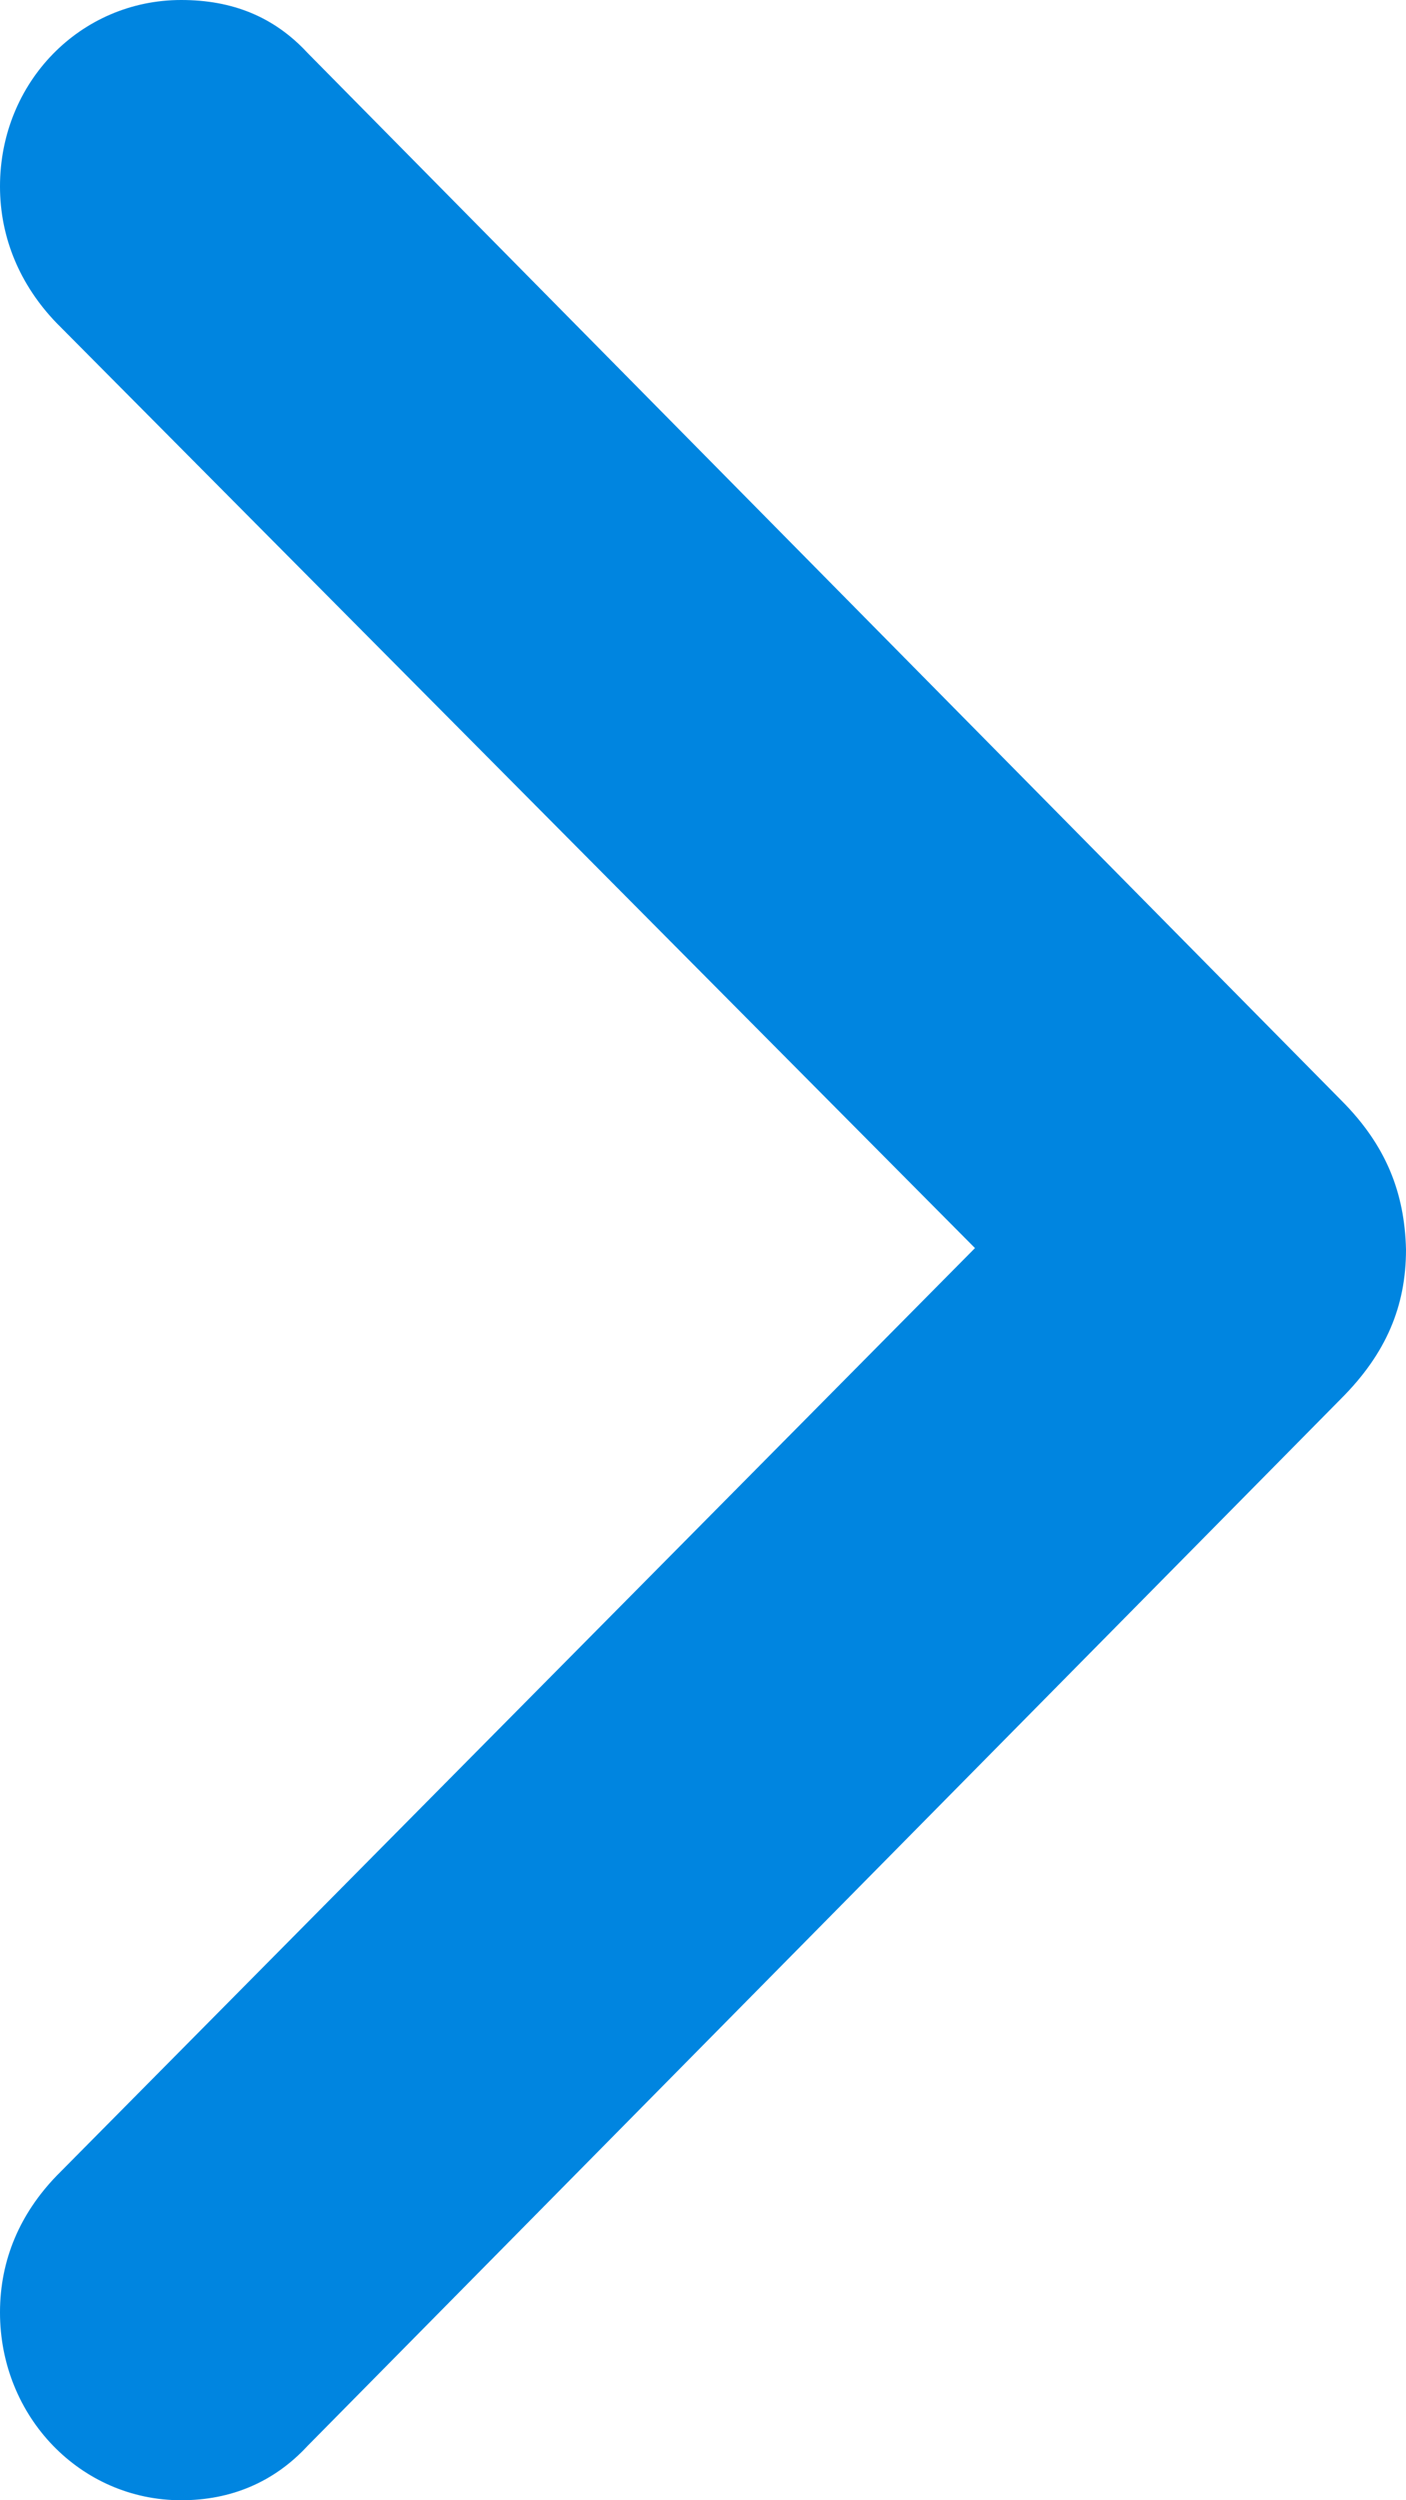 <svg width="9" height="16" viewBox="0 0 9 16" fill="none" xmlns="http://www.w3.org/2000/svg">
<path d="M9 7.996C9 8.361 8.871 8.663 8.587 8.948L1.968 15.653C1.754 15.884 1.479 16 1.16 16C0.516 16 0 15.466 0 14.798C0 14.46 0.129 14.166 0.361 13.925L6.241 7.987L0.361 2.066C0.129 1.825 0 1.523 0 1.193C0 0.525 0.516 0 1.16 0C1.487 0 1.754 0.107 1.968 0.338L8.587 7.043C8.871 7.328 8.991 7.63 9 7.996Z" fill="#0085E0"/>
</svg>
